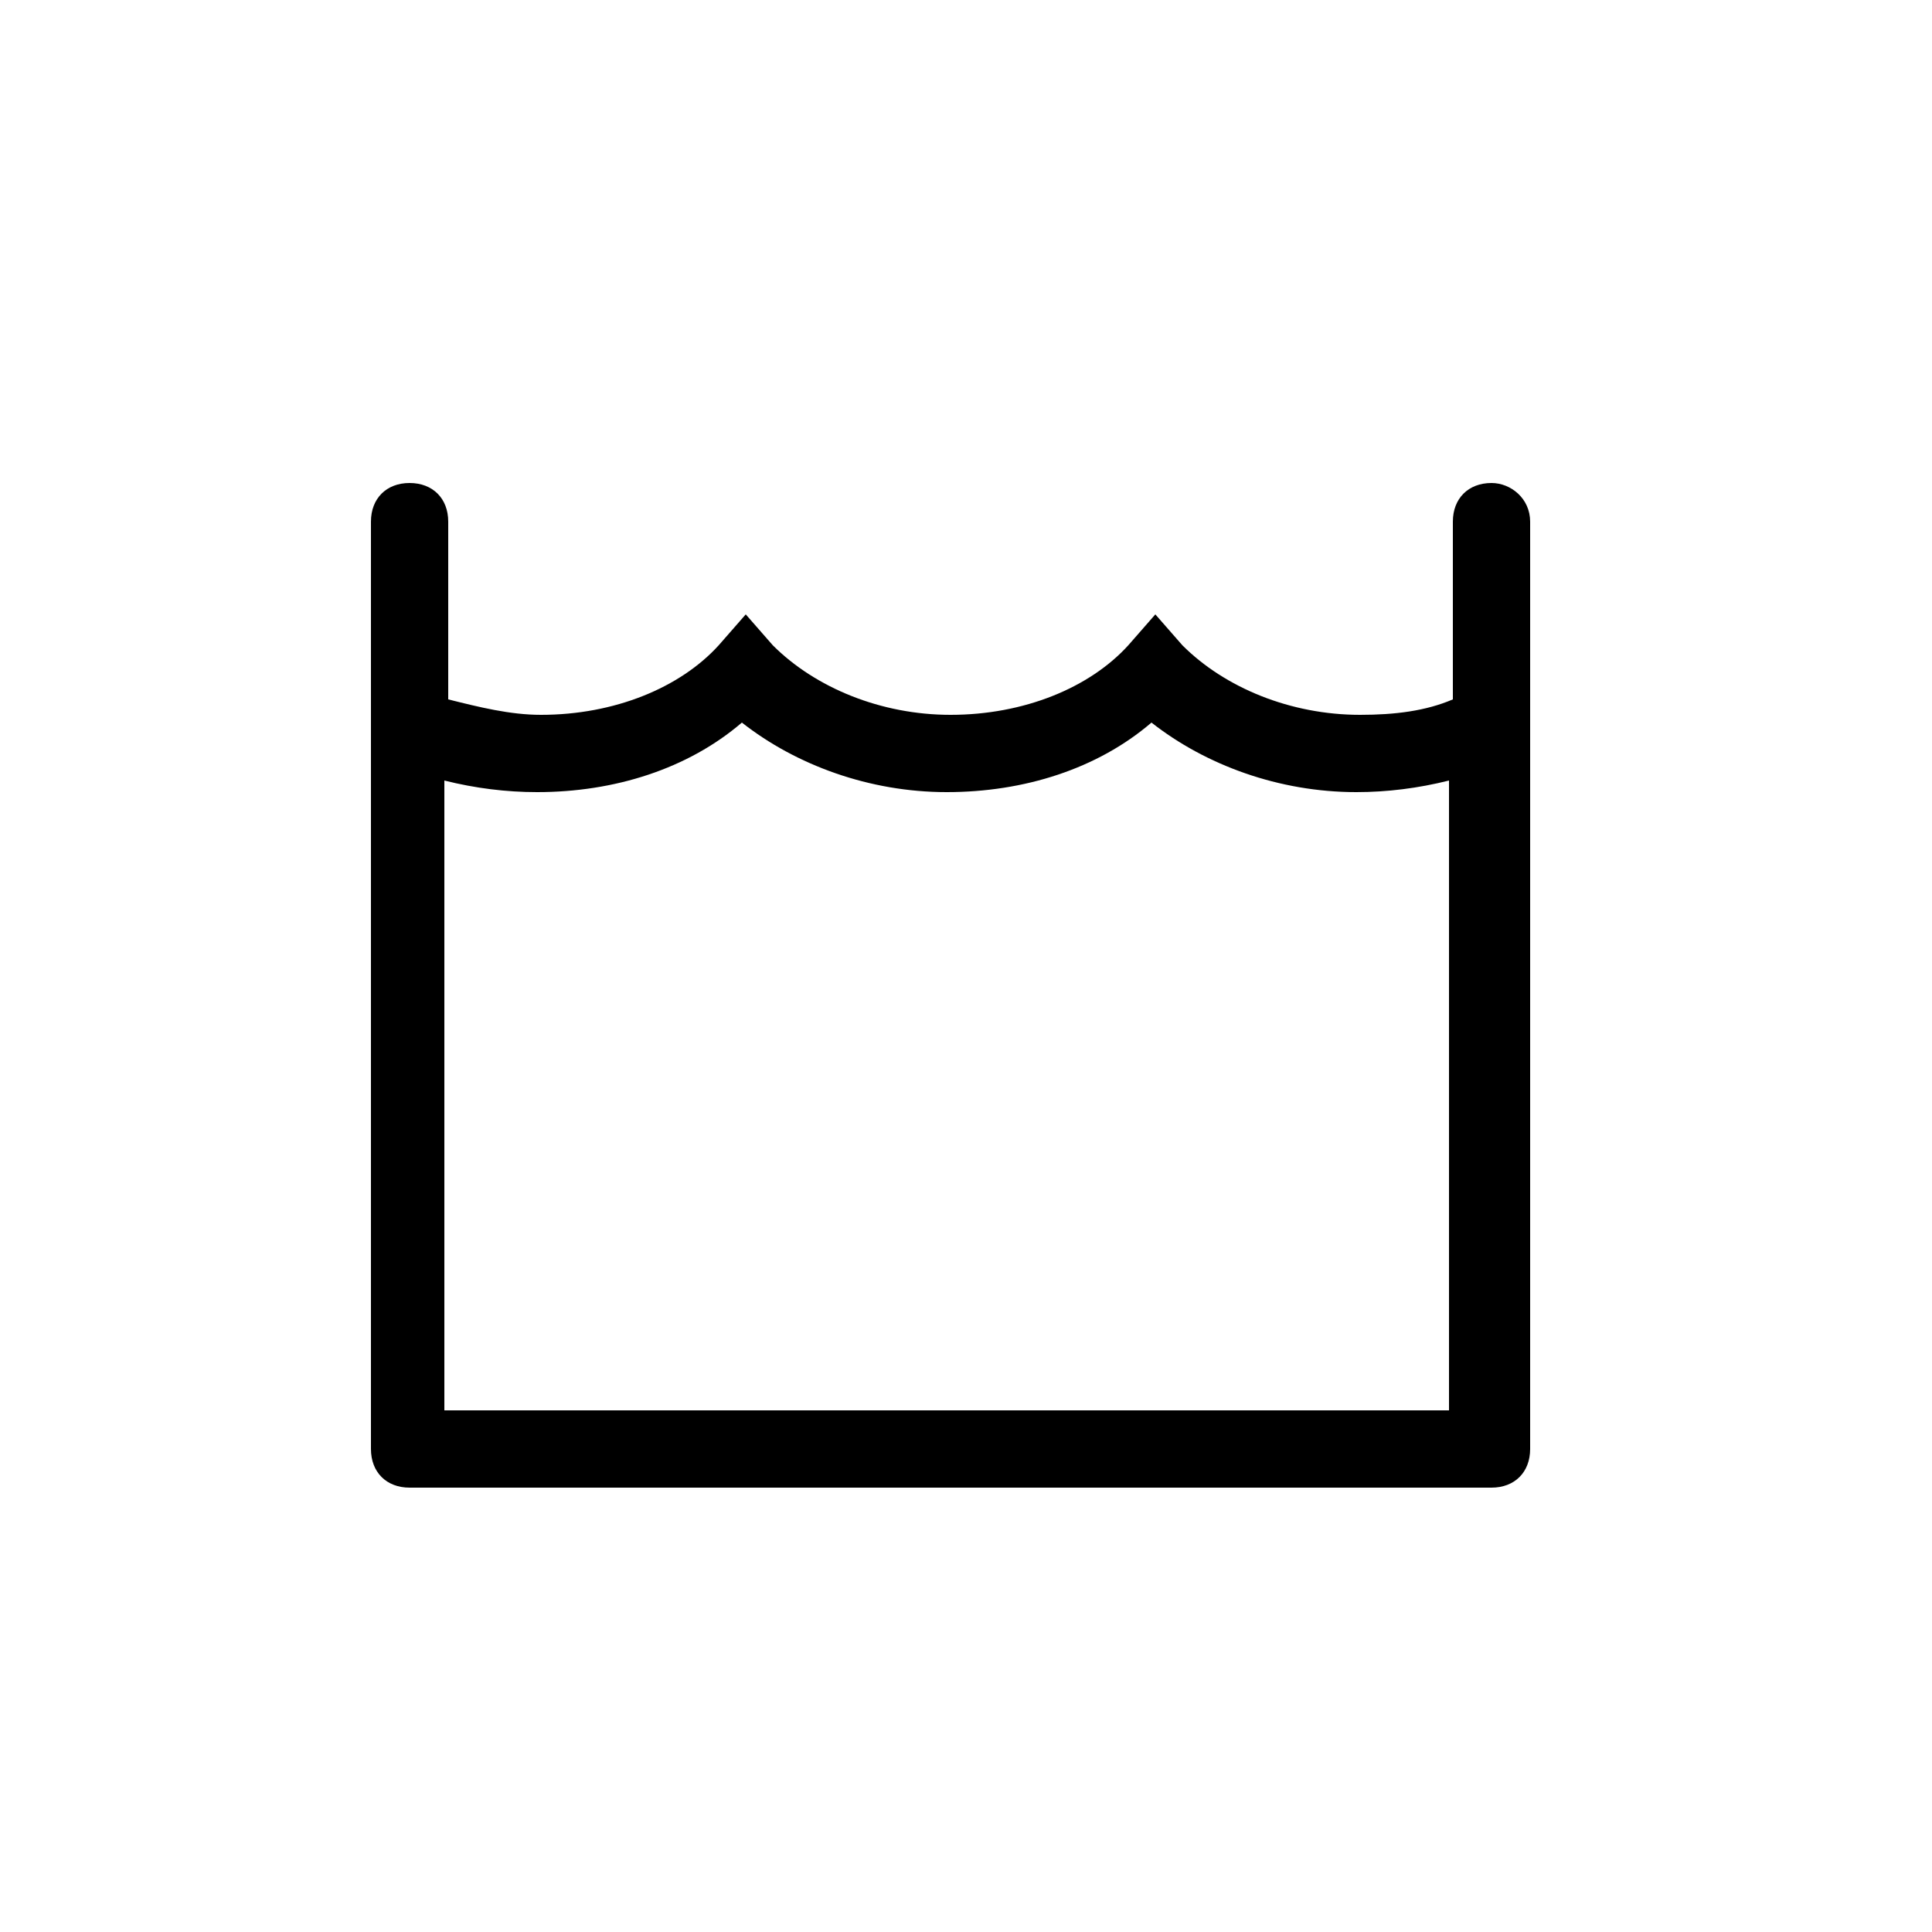 <?xml version="1.0" encoding="utf-8"?>
<!-- Generator: Adobe Illustrator 22.0.1, SVG Export Plug-In . SVG Version: 6.00 Build 0)  -->
<svg version="1.1" id="Layer_1" xmlns="http://www.w3.org/2000/svg" xmlns:xlink="http://www.w3.org/1999/xlink" x="0px" y="0px"
	 viewBox="0 0 50 50" style="enable-background:new 0 0 50 50;" xml:space="preserve">
<g>
	<g>
		<path d="M38.6,12.5c-0.6,0-1,0.4-1,1v4.6c-0.7,0.3-1.5,0.4-2.4,0.4c-1.8,0-3.5-0.7-4.6-1.8l-0.7-0.8l-0.7,0.8
			c-1,1.1-2.7,1.8-4.6,1.8c-1.8,0-3.5-0.7-4.6-1.8l-0.7-0.8l-0.7,0.8c-1,1.1-2.7,1.8-4.6,1.8c-0.8,0-1.6-0.2-2.4-0.4v-4.6
			c0-0.6-0.4-1-1-1s-1,0.4-1,1v24c0,0.6,0.4,1,1,1h28c0.6,0,1-0.4,1-1v-24C39.6,12.9,39.1,12.5,38.6,12.5z M13.9,20.5
			c2,0,3.9-0.6,5.3-1.8c1.4,1.1,3.3,1.8,5.3,1.8s3.9-0.6,5.3-1.8c1.4,1.1,3.3,1.8,5.3,1.8c0.8,0,1.6-0.1,2.4-0.3v16.3h-26V20.2
			C12.3,20.4,13.1,20.5,13.9,20.5z"/>
	</g>
</g>
</svg>
